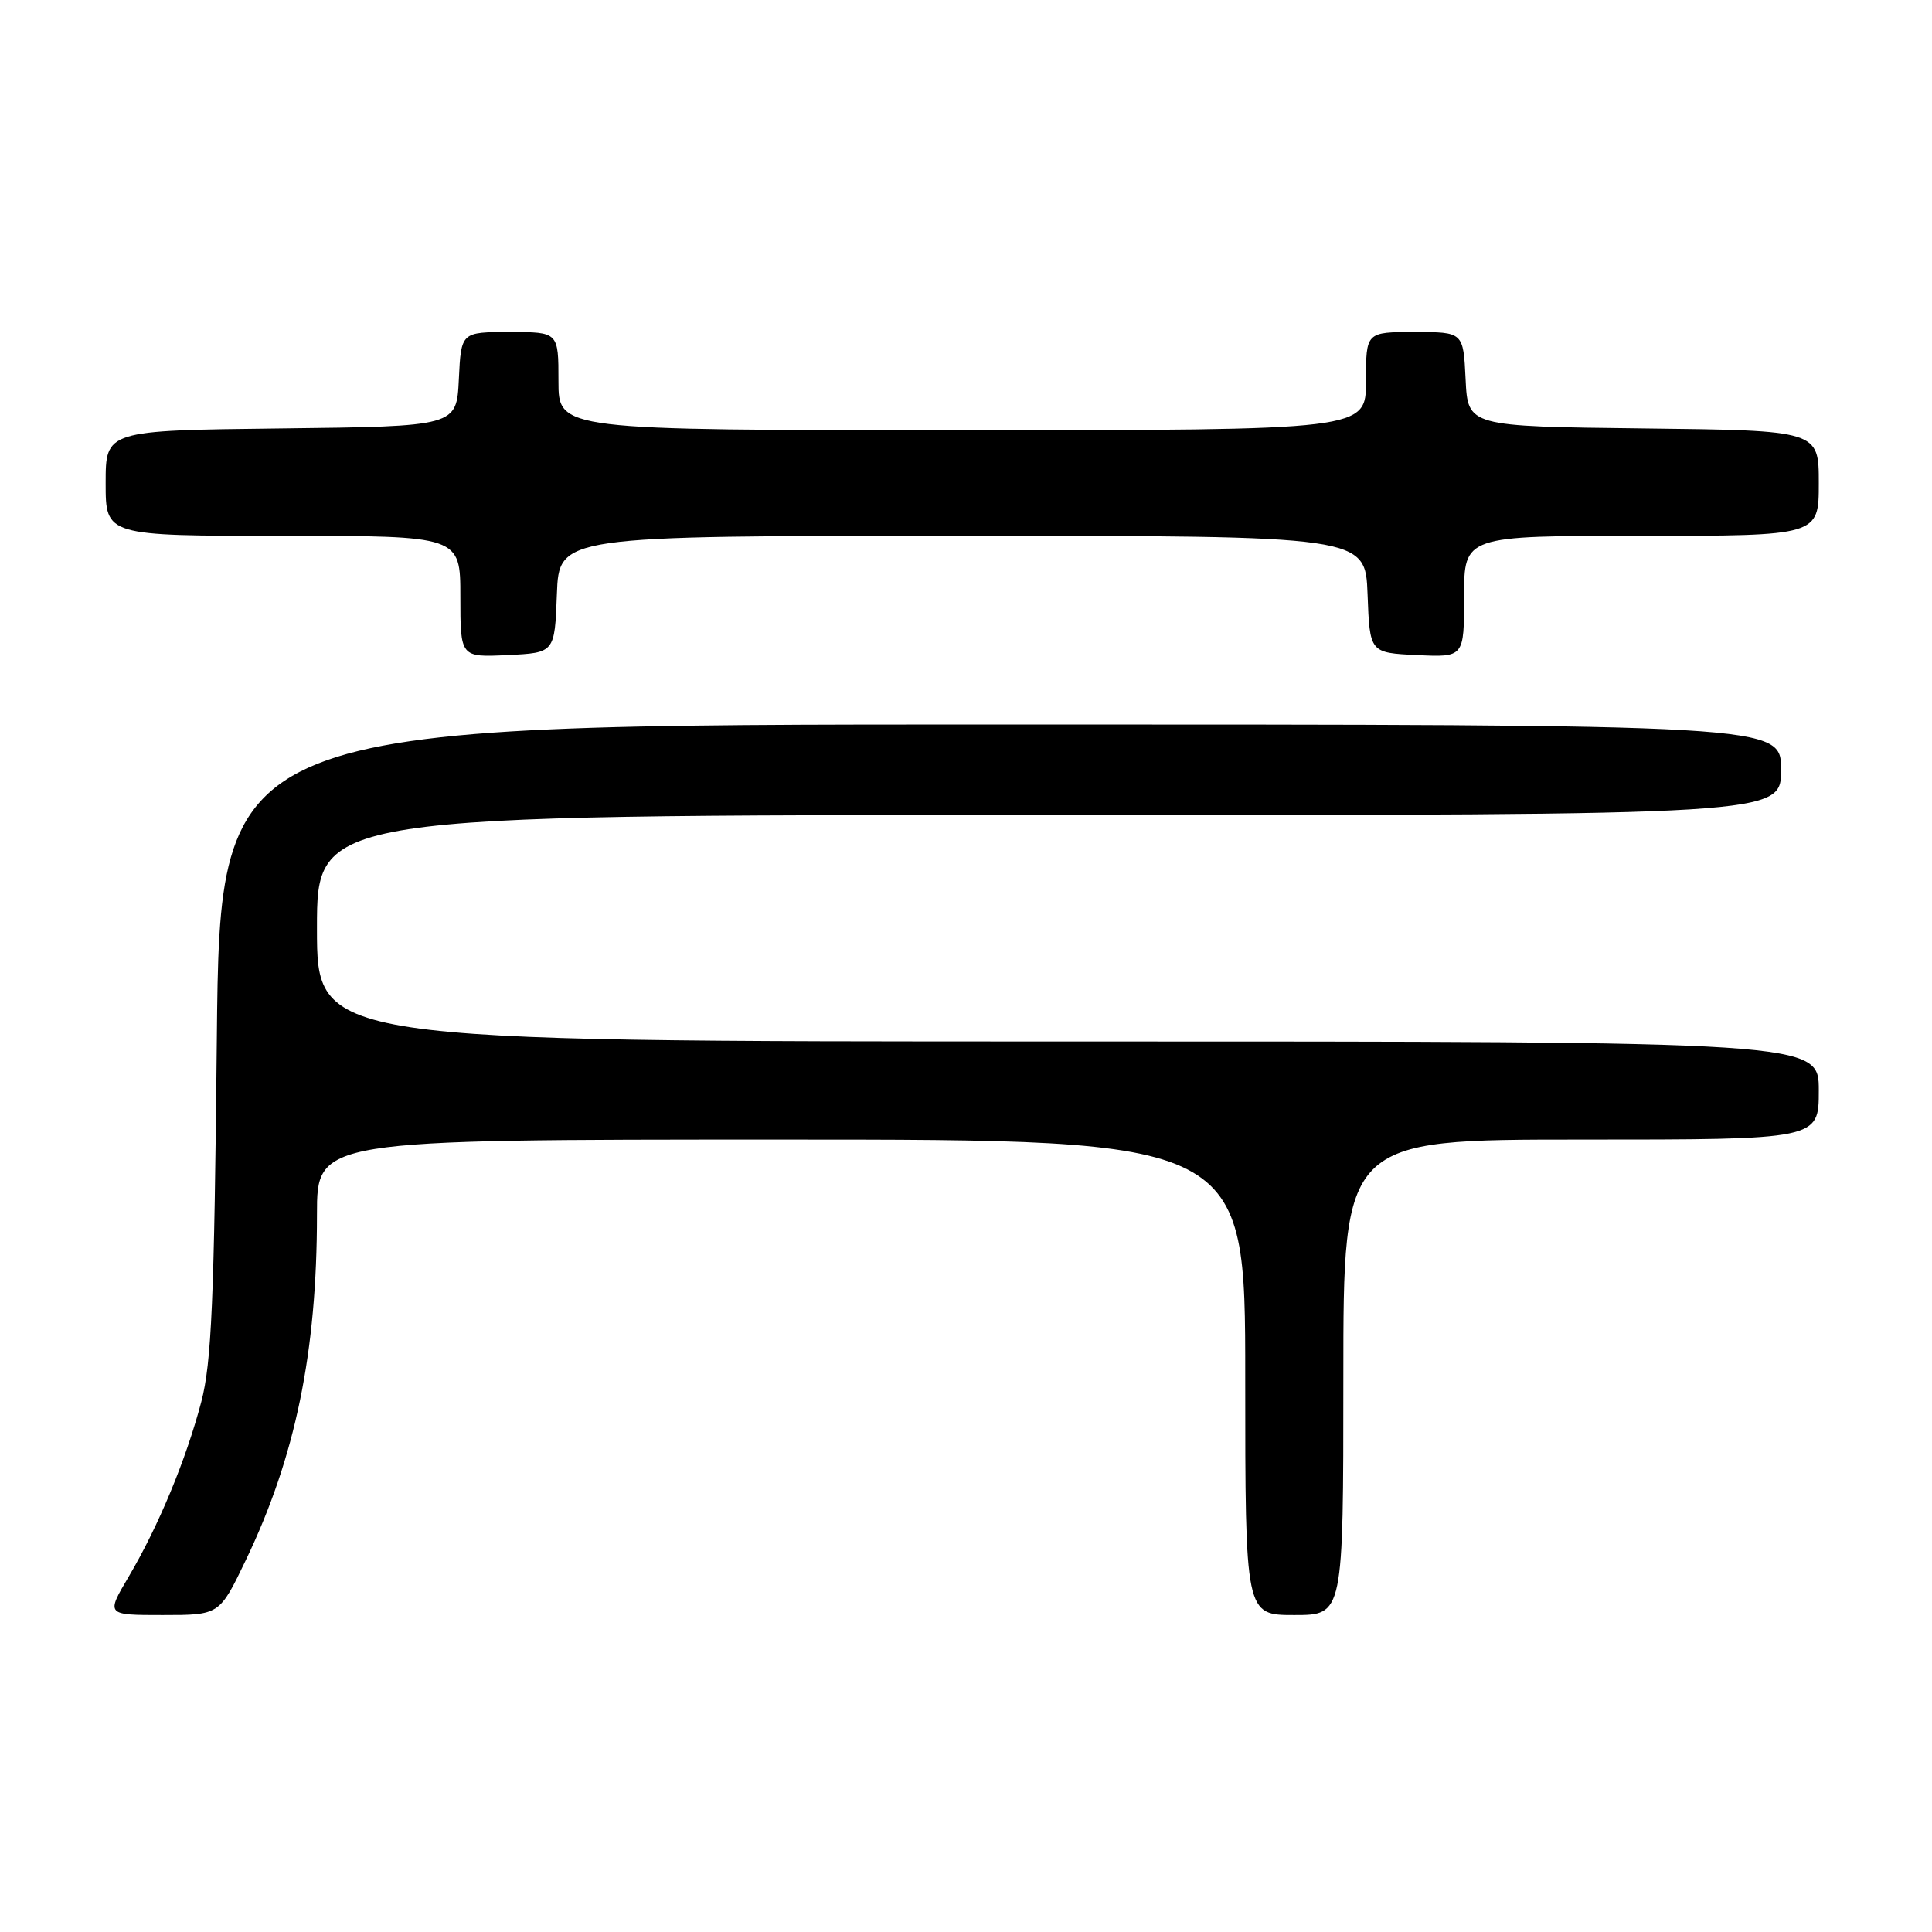 <?xml version="1.0" encoding="UTF-8" standalone="no"?>
<!DOCTYPE svg PUBLIC "-//W3C//DTD SVG 1.1//EN" "http://www.w3.org/Graphics/SVG/1.1/DTD/svg11.dtd" >
<svg xmlns="http://www.w3.org/2000/svg" xmlns:xlink="http://www.w3.org/1999/xlink" version="1.1" viewBox="0 0 256 256">
 <g >
 <path fill="currentColor"
d=" M 32.56 206.75 C 39.15 193.04 42.00 179.21 42.00 160.93 C 42.00 151.00 42.00 151.00 103.50 151.00 C 165.00 151.00 165.00 151.00 165.00 182.50 C 165.00 214.00 165.00 214.00 171.50 214.00 C 178.00 214.00 178.00 214.00 178.00 182.50 C 178.00 151.00 178.00 151.00 209.50 151.00 C 241.00 151.00 241.00 151.00 241.00 144.50 C 241.00 138.00 241.00 138.00 141.50 138.00 C 42.00 138.00 42.00 138.00 42.00 123.00 C 42.00 108.00 42.00 108.00 139.00 108.00 C 236.00 108.00 236.00 108.00 236.00 102.00 C 236.00 96.00 236.00 96.00 132.58 96.00 C 29.15 96.00 29.15 96.00 28.73 137.75 C 28.39 172.33 28.03 180.57 26.67 185.76 C 24.64 193.45 21.01 202.21 17.05 208.92 C 14.05 214.00 14.05 214.00 21.56 214.00 C 29.08 214.00 29.08 214.00 32.56 206.75 Z  M 73.79 78.75 C 74.08 71.00 74.08 71.00 127.50 71.00 C 180.92 71.00 180.92 71.00 181.21 78.75 C 181.50 86.50 181.50 86.50 187.75 86.80 C 194.00 87.10 194.00 87.10 194.00 79.05 C 194.00 71.00 194.00 71.00 217.50 71.00 C 241.00 71.00 241.00 71.00 241.00 64.02 C 241.00 57.04 241.00 57.04 217.75 56.77 C 194.50 56.50 194.50 56.50 194.20 50.25 C 193.90 44.00 193.90 44.00 187.45 44.00 C 181.00 44.00 181.00 44.00 181.00 50.50 C 181.00 57.00 181.00 57.00 127.50 57.00 C 74.00 57.00 74.00 57.00 74.00 50.50 C 74.00 44.00 74.00 44.00 67.55 44.00 C 61.10 44.00 61.10 44.00 60.80 50.25 C 60.50 56.50 60.50 56.50 37.25 56.77 C 14.00 57.04 14.00 57.04 14.00 64.02 C 14.00 71.00 14.00 71.00 37.50 71.00 C 61.00 71.00 61.00 71.00 61.00 79.05 C 61.00 87.10 61.00 87.10 67.25 86.80 C 73.50 86.50 73.50 86.50 73.79 78.75 Z "/>
</g>
</svg>